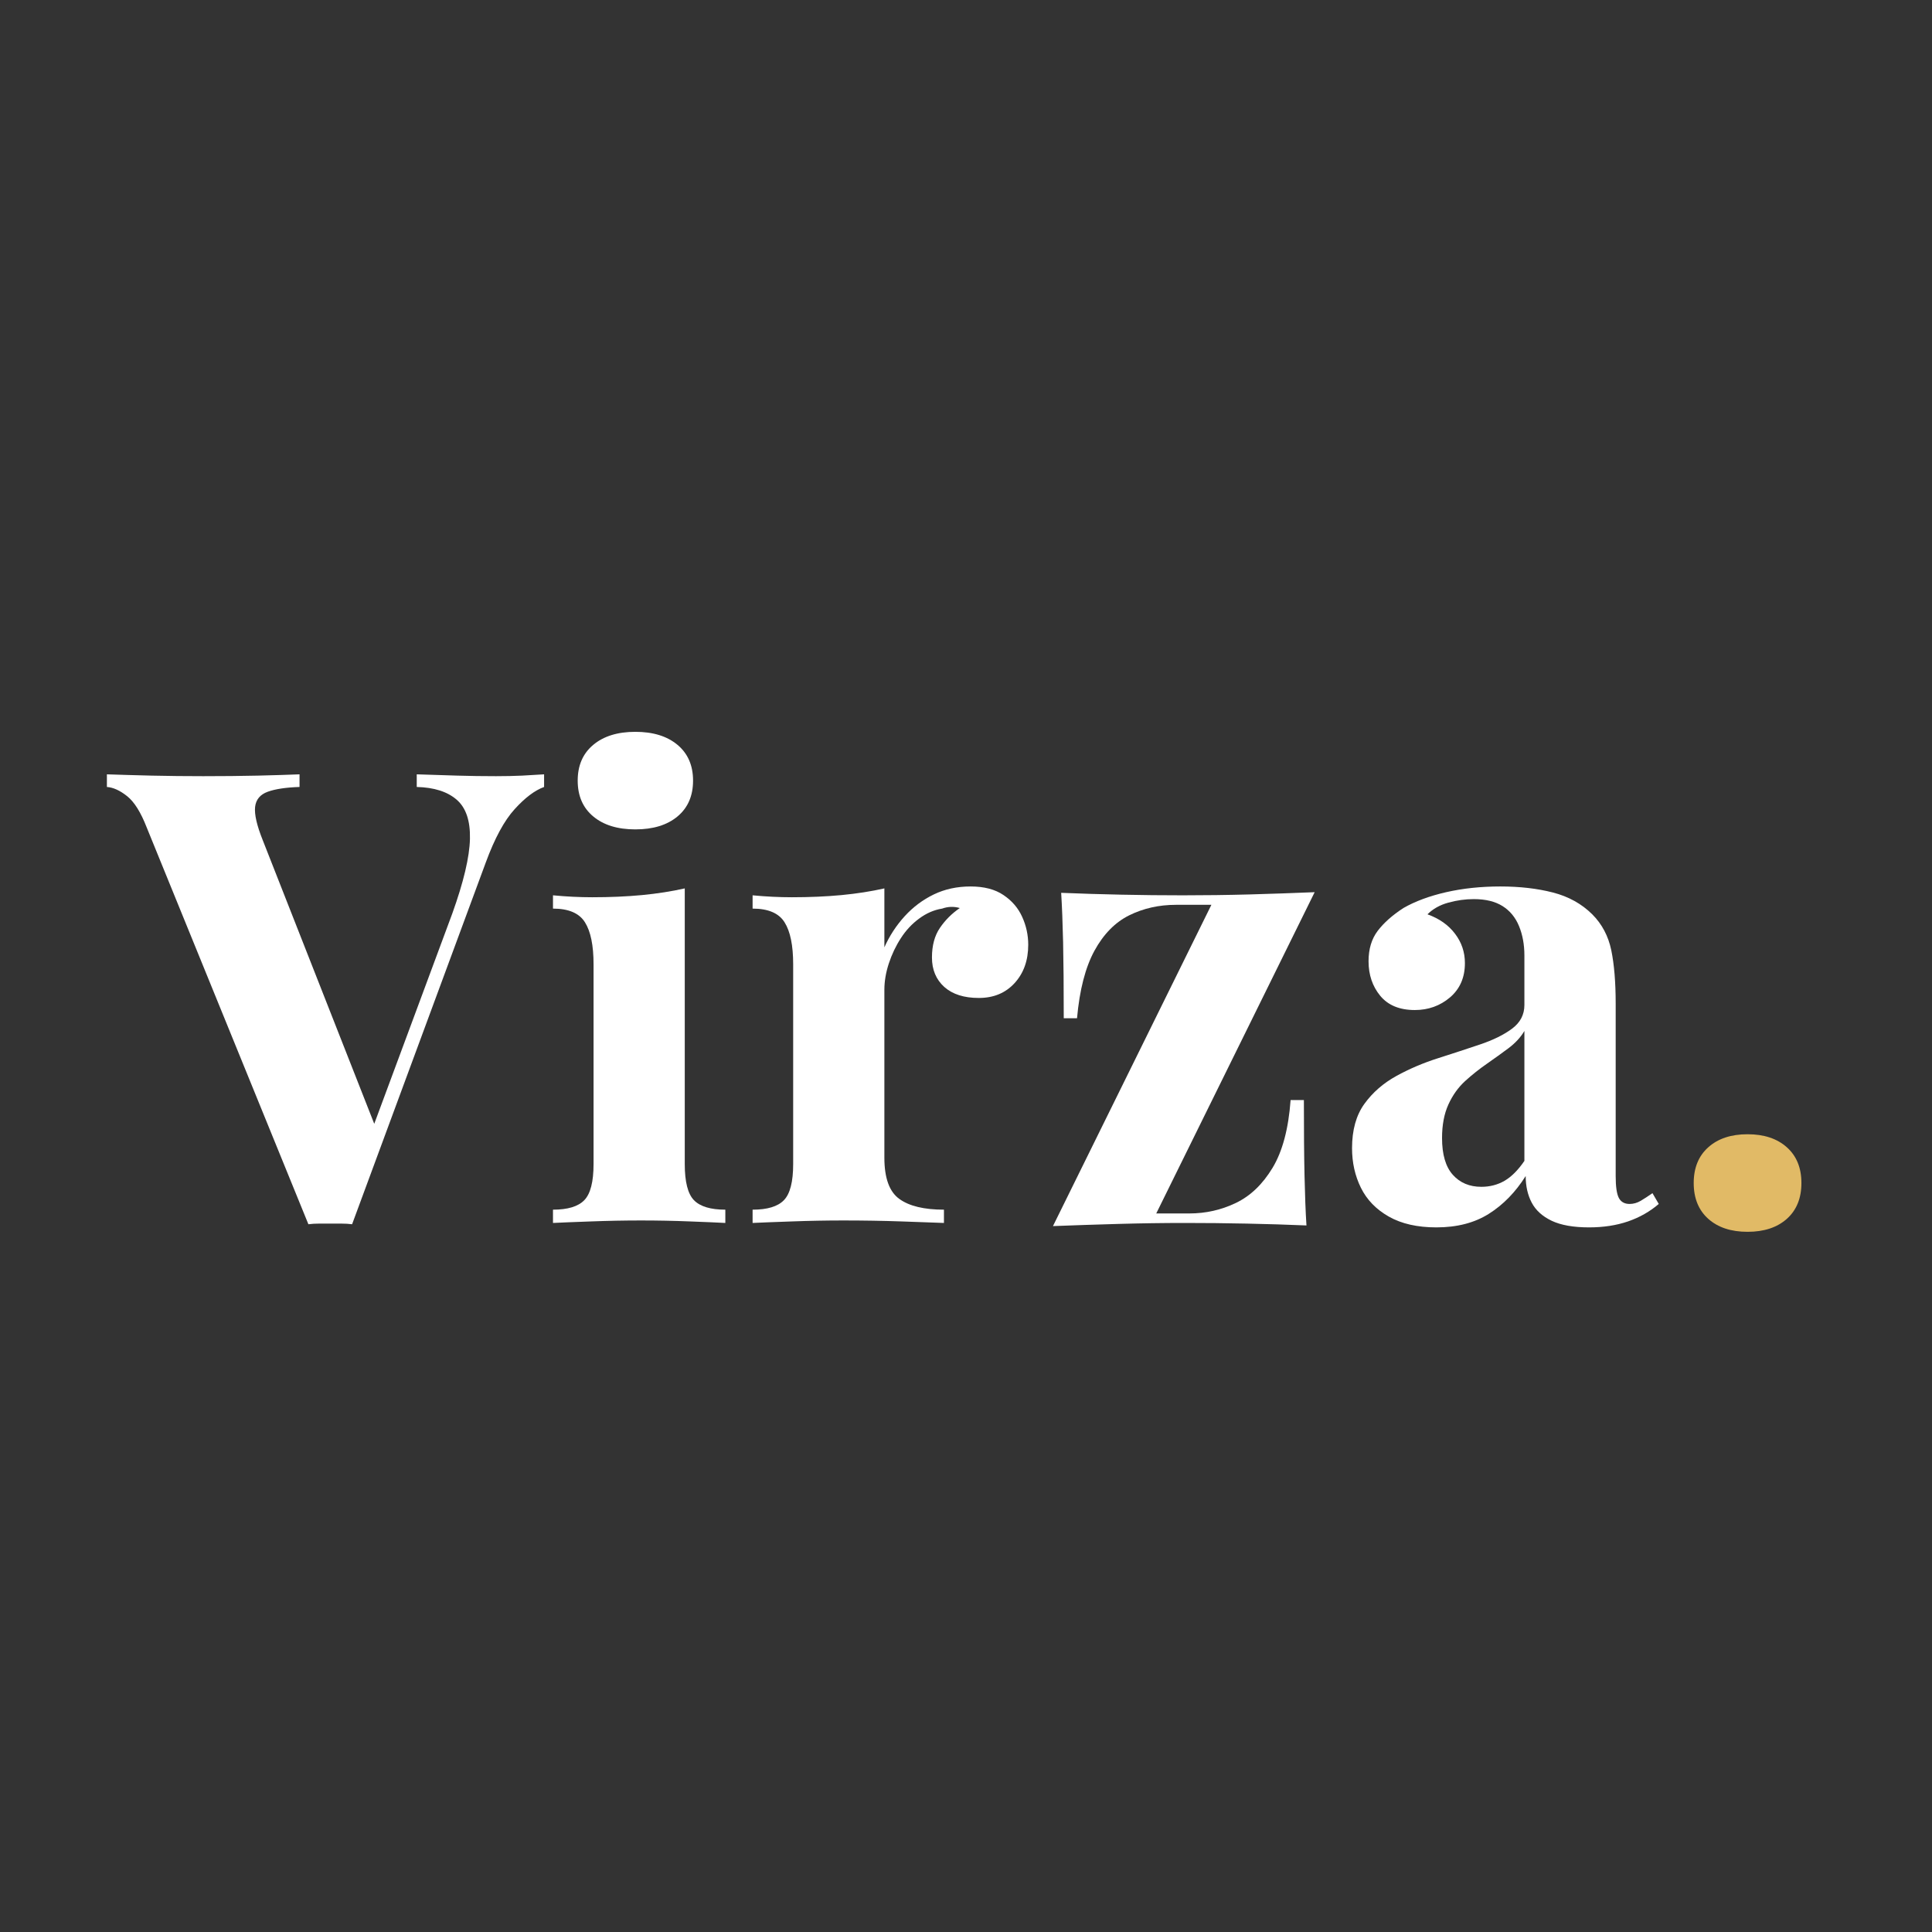 <svg xmlns="http://www.w3.org/2000/svg" xmlns:xlink="http://www.w3.org/1999/xlink" width="500" zoomAndPan="magnify" viewBox="0 0 375 375" height="500" preserveAspectRatio="xMidYMid meet" version="1.0"><rect x="0" y="0" width="375" height="375" fill="#333333" stroke="none"/><defs><g/></defs><g fill="#ffffff" fill-opacity="1"><g transform="translate(22.217, 237.375)"><g><path d="M 83.391 -87.078 L 83.391 -84.625 C 81.586 -83.969 79.68 -82.531 77.672 -80.312 C 75.66 -78.102 73.797 -74.66 72.078 -69.984 L 46.125 0.25 C 45.469 0.164 44.77 0.125 44.031 0.125 C 43.289 0.125 42.551 0.125 41.812 0.125 C 41.164 0.125 40.473 0.125 39.734 0.125 C 38.992 0.125 38.297 0.164 37.641 0.25 L 6.266 -76.75 C 5.117 -79.707 3.848 -81.738 2.453 -82.844 C 1.066 -83.945 -0.238 -84.539 -1.469 -84.625 L -1.469 -87.078 C 0.988 -86.992 3.875 -86.91 7.188 -86.828 C 10.508 -86.754 13.852 -86.719 17.219 -86.719 C 20.988 -86.719 24.535 -86.754 27.859 -86.828 C 31.18 -86.91 33.867 -86.992 35.922 -87.078 L 35.922 -84.625 C 33.297 -84.539 31.242 -84.234 29.766 -83.703 C 28.285 -83.172 27.461 -82.188 27.297 -80.75 C 27.141 -79.312 27.633 -77.16 28.781 -74.297 L 51.172 -17.344 L 48.578 -14.266 L 65.562 -60.031 C 67.77 -66.176 68.914 -71.008 69 -74.531 C 69.082 -78.062 68.223 -80.602 66.422 -82.156 C 64.617 -83.719 62.035 -84.539 58.672 -84.625 L 58.672 -87.078 C 61.461 -86.992 64.086 -86.91 66.547 -86.828 C 69.004 -86.754 71.504 -86.719 74.047 -86.719 C 75.848 -86.719 77.547 -86.754 79.141 -86.828 C 80.742 -86.91 82.16 -86.992 83.391 -87.078 Z M 83.391 -87.078 "/></g></g></g><g fill="#ffffff" fill-opacity="1"><g transform="translate(104.381, 237.375)"><g><path d="M 18.938 -95.328 C 22.383 -95.328 25.113 -94.484 27.125 -92.797 C 29.133 -91.117 30.141 -88.805 30.141 -85.859 C 30.141 -82.898 29.133 -80.582 27.125 -78.906 C 25.113 -77.227 22.383 -76.391 18.938 -76.391 C 15.5 -76.391 12.773 -77.227 10.766 -78.906 C 8.754 -80.582 7.75 -82.898 7.75 -85.859 C 7.75 -88.805 8.754 -91.117 10.766 -92.797 C 12.773 -94.484 15.5 -95.328 18.938 -95.328 Z M 28.531 -64.938 L 28.531 -11.438 C 28.531 -7.988 29.125 -5.648 30.312 -4.422 C 31.508 -3.191 33.539 -2.578 36.406 -2.578 L 36.406 0 C 34.926 -0.082 32.629 -0.18 29.516 -0.297 C 26.398 -0.422 23.242 -0.484 20.047 -0.484 C 16.848 -0.484 13.609 -0.422 10.328 -0.297 C 7.047 -0.18 4.586 -0.082 2.953 0 L 2.953 -2.578 C 5.816 -2.578 7.844 -3.191 9.031 -4.422 C 10.227 -5.648 10.828 -7.988 10.828 -11.438 L 10.828 -50.188 C 10.828 -53.875 10.27 -56.598 9.156 -58.359 C 8.051 -60.129 5.984 -61.016 2.953 -61.016 L 2.953 -63.594 C 5.578 -63.344 8.117 -63.219 10.578 -63.219 C 14.023 -63.219 17.242 -63.359 20.234 -63.641 C 23.223 -63.93 25.988 -64.363 28.531 -64.938 Z M 28.531 -64.938 "/></g></g></g><g fill="#ffffff" fill-opacity="1"><g transform="translate(143.126, 237.375)"><g><path d="M 45.266 -65.312 C 47.891 -65.312 50.02 -64.754 51.656 -63.641 C 53.301 -62.535 54.508 -61.125 55.281 -59.406 C 56.062 -57.688 56.453 -55.883 56.453 -54 C 56.453 -50.969 55.57 -48.488 53.812 -46.562 C 52.051 -44.633 49.734 -43.672 46.859 -43.672 C 43.992 -43.672 41.758 -44.383 40.156 -45.812 C 38.562 -47.25 37.766 -49.156 37.766 -51.531 C 37.766 -53.832 38.273 -55.738 39.297 -57.25 C 40.328 -58.77 41.617 -60.062 43.172 -61.125 C 42.023 -61.457 40.879 -61.422 39.734 -61.016 C 38.172 -60.766 36.691 -60.125 35.297 -59.094 C 33.898 -58.07 32.711 -56.801 31.734 -55.281 C 30.754 -53.77 29.973 -52.129 29.391 -50.359 C 28.816 -48.598 28.531 -46.898 28.531 -45.266 L 28.531 -12.672 C 28.531 -8.734 29.492 -6.066 31.422 -4.672 C 33.348 -3.273 36.238 -2.578 40.094 -2.578 L 40.094 0 C 38.207 -0.082 35.457 -0.18 31.844 -0.297 C 28.238 -0.422 24.473 -0.484 20.547 -0.484 C 17.266 -0.484 13.941 -0.422 10.578 -0.297 C 7.211 -0.18 4.672 -0.082 2.953 0 L 2.953 -2.578 C 5.816 -2.578 7.844 -3.191 9.031 -4.422 C 10.227 -5.648 10.828 -7.988 10.828 -11.438 L 10.828 -50.188 C 10.828 -53.875 10.27 -56.598 9.156 -58.359 C 8.051 -60.129 5.984 -61.016 2.953 -61.016 L 2.953 -63.594 C 5.578 -63.344 8.117 -63.219 10.578 -63.219 C 14.023 -63.219 17.242 -63.359 20.234 -63.641 C 23.223 -63.93 25.988 -64.363 28.531 -64.938 L 28.531 -53.5 C 29.52 -55.719 30.832 -57.727 32.469 -59.531 C 34.113 -61.332 36 -62.742 38.125 -63.766 C 40.258 -64.797 42.641 -65.312 45.266 -65.312 Z M 45.266 -65.312 "/></g></g></g><g fill="#ffffff" fill-opacity="1"><g transform="translate(200.567, 237.375)"><g><path d="M 54.609 -64.203 L 23.859 -1.844 L 30.266 -1.844 C 33.461 -1.844 36.473 -2.52 39.297 -3.875 C 42.129 -5.227 44.508 -7.504 46.438 -10.703 C 48.363 -13.898 49.531 -18.285 49.938 -23.859 L 52.516 -23.859 C 52.516 -17.879 52.555 -12.977 52.641 -9.156 C 52.723 -5.344 52.848 -2.129 53.016 0.484 C 49.328 0.328 45.473 0.207 41.453 0.125 C 37.43 0.039 33.41 0 29.391 0 C 25.211 0 20.91 0.062 16.484 0.188 C 12.055 0.312 7.832 0.453 3.812 0.609 L 34.562 -61.75 L 27.672 -61.75 C 24.391 -61.75 21.375 -61.07 18.625 -59.719 C 15.883 -58.363 13.629 -56.066 11.859 -52.828 C 10.098 -49.586 8.973 -45.223 8.484 -39.734 L 5.906 -39.734 C 5.906 -45.797 5.863 -50.711 5.781 -54.484 C 5.695 -58.254 5.57 -61.453 5.406 -64.078 C 9.176 -63.922 13.07 -63.801 17.094 -63.719 C 21.113 -63.633 25.094 -63.594 29.031 -63.594 C 33.289 -63.594 37.613 -63.648 42 -63.766 C 46.383 -63.891 50.586 -64.035 54.609 -64.203 Z M 54.609 -64.203 "/></g></g></g><g fill="#ffffff" fill-opacity="1"><g transform="translate(258.869, 237.375)"><g><path d="M 19.922 0.859 C 16.234 0.859 13.16 0.16 10.703 -1.234 C 8.242 -2.629 6.438 -4.492 5.281 -6.828 C 4.133 -9.16 3.562 -11.723 3.562 -14.516 C 3.562 -18.035 4.359 -20.898 5.953 -23.109 C 7.555 -25.328 9.629 -27.133 12.172 -28.531 C 14.711 -29.926 17.398 -31.07 20.234 -31.969 C 23.066 -32.875 25.77 -33.758 28.344 -34.625 C 30.926 -35.488 33.016 -36.516 34.609 -37.703 C 36.211 -38.891 37.016 -40.426 37.016 -42.312 L 37.016 -51.906 C 37.016 -54.039 36.664 -55.945 35.969 -57.625 C 35.281 -59.301 34.219 -60.594 32.781 -61.5 C 31.344 -62.406 29.477 -62.859 27.188 -62.859 C 25.539 -62.859 23.895 -62.629 22.25 -62.172 C 20.613 -61.723 19.266 -60.969 18.203 -59.906 C 20.492 -59.082 22.273 -57.828 23.547 -56.141 C 24.828 -54.461 25.469 -52.562 25.469 -50.438 C 25.469 -47.645 24.504 -45.426 22.578 -43.781 C 20.648 -42.145 18.375 -41.328 15.75 -41.328 C 12.789 -41.328 10.551 -42.25 9.031 -44.094 C 7.52 -45.938 6.766 -48.172 6.766 -50.797 C 6.766 -53.172 7.359 -55.141 8.547 -56.703 C 9.734 -58.266 11.395 -59.738 13.531 -61.125 C 15.82 -62.438 18.586 -63.461 21.828 -64.203 C 25.066 -64.941 28.57 -65.312 32.344 -65.312 C 36.113 -65.312 39.516 -64.922 42.547 -64.141 C 45.586 -63.359 48.133 -61.945 50.188 -59.906 C 52.07 -58.02 53.301 -55.703 53.875 -52.953 C 54.445 -50.203 54.734 -46.738 54.734 -42.562 L 54.734 -9.109 C 54.734 -7.055 54.938 -5.641 55.344 -4.859 C 55.758 -4.078 56.457 -3.688 57.438 -3.688 C 58.176 -3.688 58.895 -3.891 59.594 -4.297 C 60.289 -4.711 61.051 -5.207 61.875 -5.781 L 63.094 -3.688 C 61.375 -2.207 59.383 -1.078 57.125 -0.297 C 54.875 0.473 52.352 0.859 49.562 0.859 C 46.531 0.859 44.113 0.43 42.312 -0.422 C 40.508 -1.285 39.219 -2.457 38.438 -3.938 C 37.656 -5.414 37.266 -7.141 37.266 -9.109 C 35.297 -5.984 32.914 -3.539 30.125 -1.781 C 27.344 -0.02 23.941 0.859 19.922 0.859 Z M 28.656 -7.016 C 30.301 -7.016 31.797 -7.398 33.141 -8.172 C 34.492 -8.953 35.785 -10.242 37.016 -12.047 L 37.016 -37.266 C 36.285 -36.035 35.266 -34.926 33.953 -33.938 C 32.641 -32.957 31.242 -31.953 29.766 -30.922 C 28.285 -29.898 26.867 -28.773 25.516 -27.547 C 24.172 -26.316 23.086 -24.801 22.266 -23 C 21.441 -21.195 21.031 -19.023 21.031 -16.484 C 21.031 -13.285 21.727 -10.906 23.125 -9.344 C 24.52 -7.789 26.363 -7.016 28.656 -7.016 Z M 28.656 -7.016 "/></g></g></g><g fill="#e1ba66" fill-opacity="1"><g transform="translate(322.592, 237.375)"><g><path d="M 16.609 -17.219 C 19.805 -17.219 22.348 -16.375 24.234 -14.688 C 26.117 -13.008 27.062 -10.695 27.062 -7.75 C 27.062 -4.801 26.117 -2.484 24.234 -0.797 C 22.348 0.879 19.805 1.719 16.609 1.719 C 13.41 1.719 10.867 0.879 8.984 -0.797 C 7.098 -2.484 6.156 -4.801 6.156 -7.75 C 6.156 -10.695 7.098 -13.008 8.984 -14.688 C 10.867 -16.375 13.41 -17.219 16.609 -17.219 Z M 16.609 -17.219 "/></g></g></g></svg>